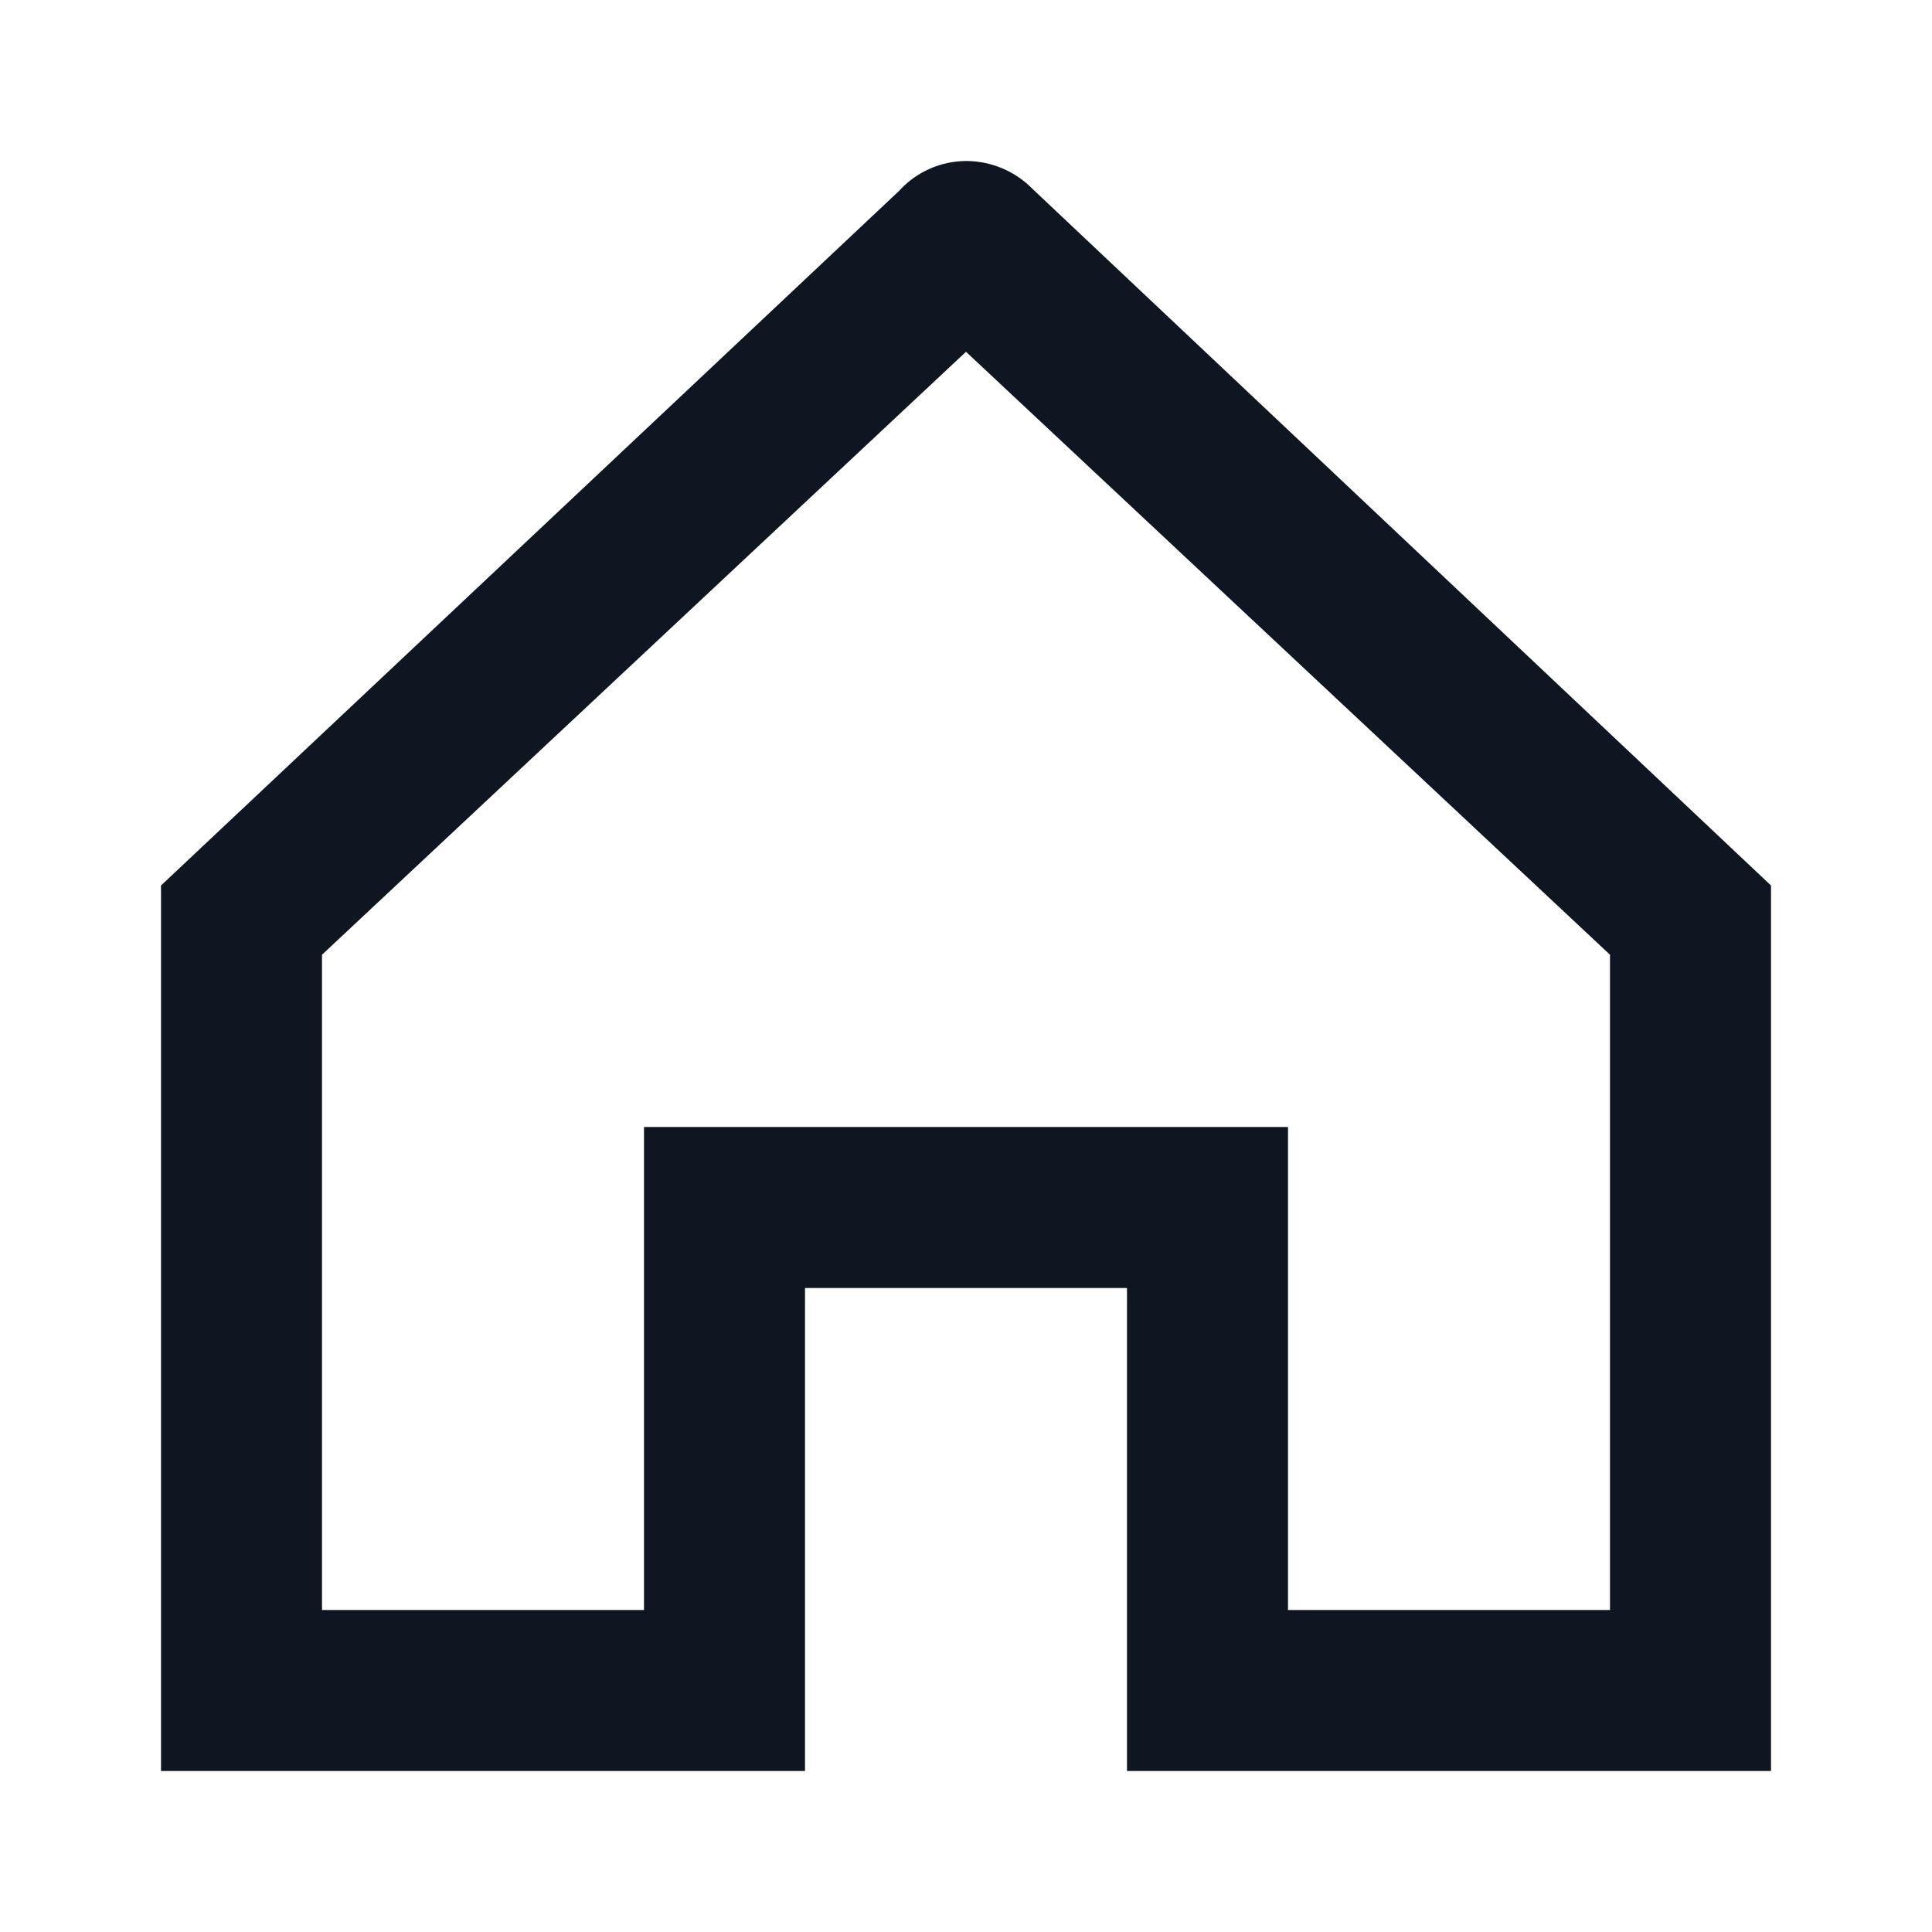 <svg width="24" height="24" viewBox="0 0 24 24" fill="none" xmlns="http://www.w3.org/2000/svg">
<path d="M11.17 2.37C11.275 2.254 11.403 2.162 11.546 2.098C11.689 2.034 11.844 2.001 12 2C12.155 2 12.308 2.031 12.45 2.091C12.593 2.151 12.722 2.239 12.83 2.35L22 11V22H14V16H10V22H2V11L11.17 2.37ZM12 4.37L4 11.86V20H8V14H16V20H20V11.86L12 4.37Z" fill="#0F1621"/>
</svg>
